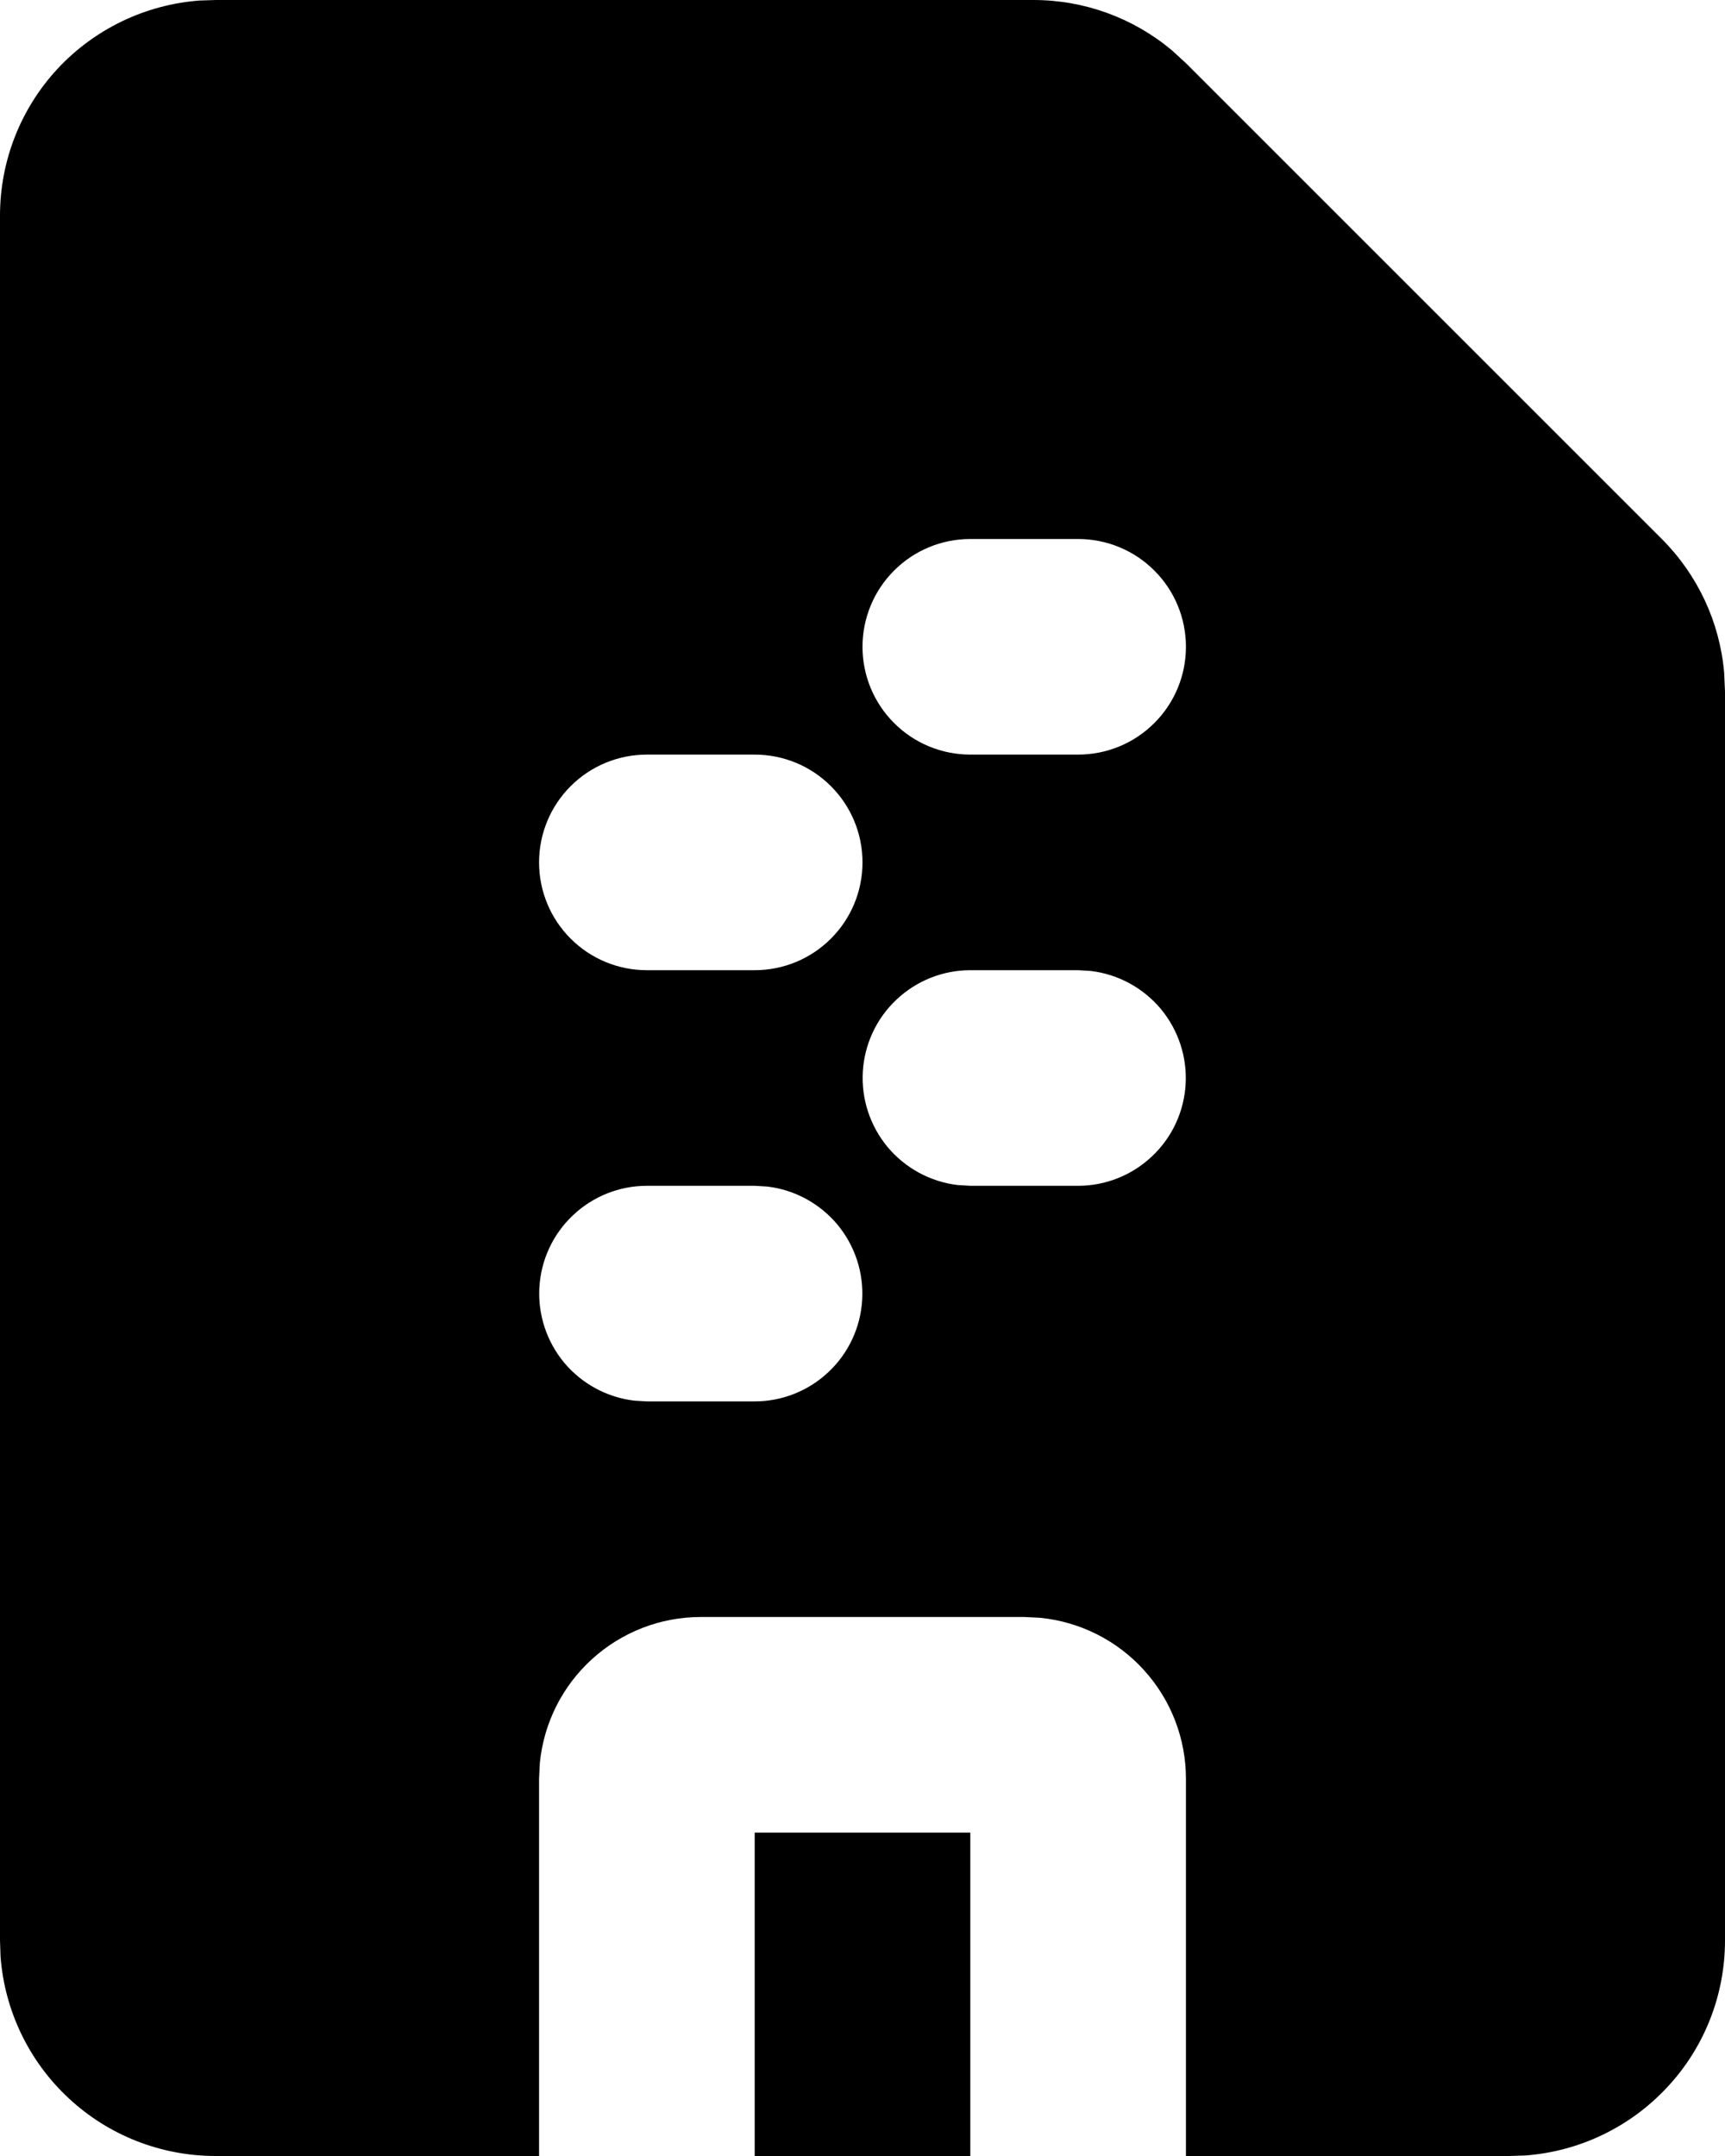 <svg width="16" height="20" viewBox="0 0 16 20" fill="none" xmlns="http://www.w3.org/2000/svg">
<path fill-rule="evenodd" clip-rule="evenodd" d="M9.586 0C10.056 0 10.51 0.165 10.87 0.467L11 0.586L15.414 5C15.746 5.332 15.951 5.77 15.992 6.238L16 6.414V18C16 18.505 15.81 18.991 15.466 19.36C15.123 19.73 14.653 19.957 14.15 19.995L14 20H11V16.5C11 16.127 10.861 15.768 10.61 15.492C10.36 15.216 10.015 15.043 9.644 15.007L9.5 15H6.5C6.127 15 5.768 15.139 5.492 15.39C5.216 15.64 5.043 15.985 5.007 16.356L5 16.5V20H2C1.495 20 1.009 19.81 0.639 19.466C0.269 19.123 0.043 18.653 0.005 18.15L1.00268e-07 18V2C-0 1.495 0.19 1.009 0.533 0.639C0.877 0.269 1.347 0.043 1.85 0.005L2 0H9.586ZM9 17V20H7V17H9ZM7 11H6C5.745 11 5.5 11.098 5.315 11.273C5.129 11.448 5.018 11.687 5.003 11.941C4.988 12.196 5.071 12.446 5.234 12.642C5.398 12.837 5.63 12.963 5.883 12.993L6 13H7C7.255 13 7.5 12.902 7.685 12.727C7.871 12.552 7.982 12.313 7.997 12.059C8.012 11.804 7.929 11.554 7.766 11.358C7.602 11.163 7.37 11.037 7.117 11.007L7 11ZM10 9H9C8.745 9 8.5 9.098 8.315 9.273C8.129 9.448 8.018 9.687 8.003 9.941C7.988 10.196 8.071 10.446 8.234 10.642C8.398 10.837 8.63 10.963 8.883 10.993L9 11H10C10.255 11 10.5 10.902 10.685 10.727C10.871 10.552 10.982 10.313 10.997 10.059C11.012 9.804 10.929 9.554 10.766 9.358C10.602 9.163 10.37 9.037 10.117 9.007L10 9ZM7 7H6C5.735 7 5.48 7.105 5.293 7.293C5.105 7.48 5 7.735 5 8C5 8.265 5.105 8.52 5.293 8.707C5.48 8.895 5.735 9 6 9H7C7.265 9 7.52 8.895 7.707 8.707C7.895 8.52 8 8.265 8 8C8 7.735 7.895 7.48 7.707 7.293C7.52 7.105 7.265 7 7 7ZM10 5H9C8.735 5 8.48 5.105 8.293 5.293C8.105 5.48 8 5.735 8 6C8 6.265 8.105 6.52 8.293 6.707C8.48 6.895 8.735 7 9 7H10C10.265 7 10.52 6.895 10.707 6.707C10.895 6.52 11 6.265 11 6C11 5.735 10.895 5.48 10.707 5.293C10.52 5.105 10.265 5 10 5Z" fill="black"/>
</svg>
